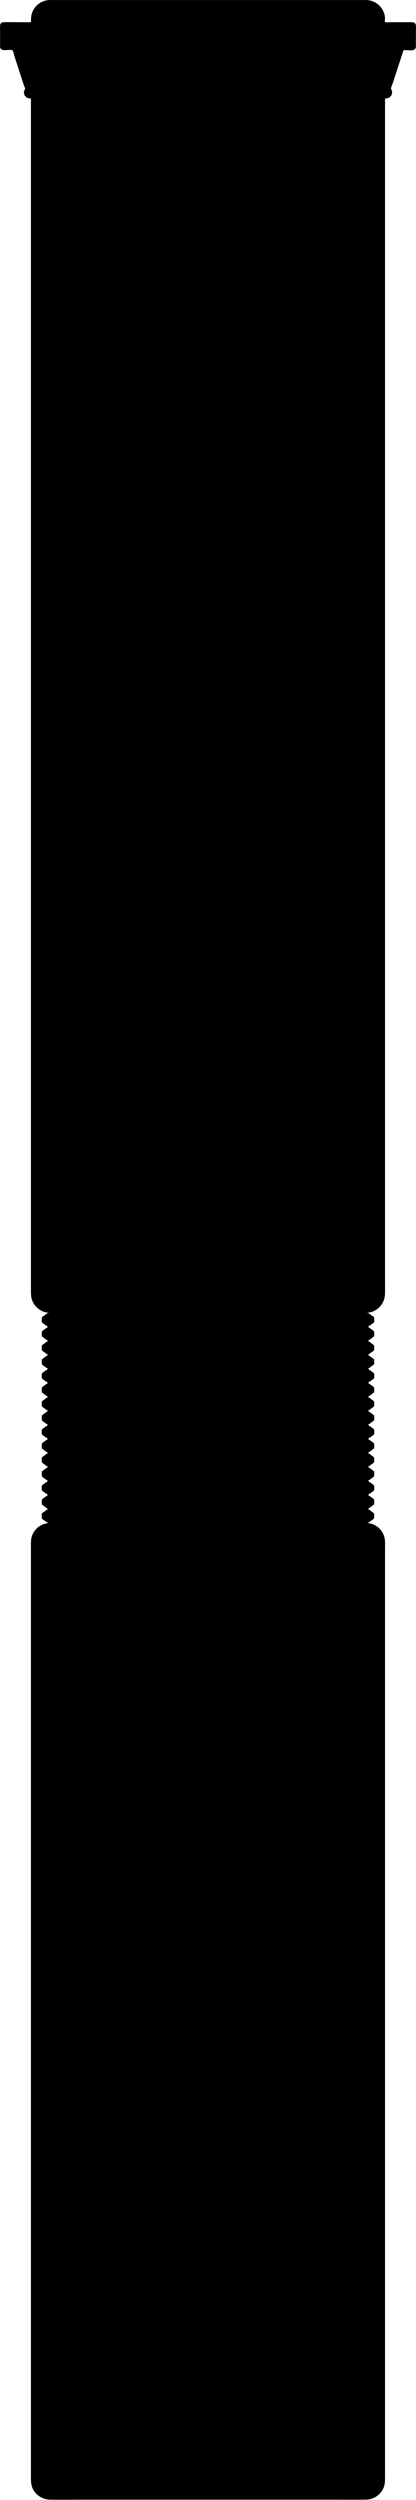 <?xml version="1.0" encoding="utf-8"?>
<!-- Generator: Adobe Illustrator 24.1.1, SVG Export Plug-In . SVG Version: 6.00 Build 0)  -->
<svg version="1.1" id="Layer_1" xmlns="http://www.w3.org/2000/svg" xmlns:xlink="http://www.w3.org/1999/xlink" x="0px" y="0px"
	 viewBox="0 0 177.62 1067.3" style="enable-background:new 0 0 177.62 1067.3;" xml:space="preserve">
<g id="POLYLINE_1219_">
	<path d="M13.21,9.48c0-1.73,0.07-3.32,0.85-4.9c0.65-1.31,1.64-2.43,2.86-3.23c1.21-0.79,2.62-1.25,4.07-1.32
		c1.24-0.06,2.5-0.01,3.75-0.01c3.5,0,7,0,10.5,0c5.28,0,10.57,0,15.85,0c6.42,0,12.83,0,19.24,0c6.99,0,13.98,0,20.97,0
		c6.89,0,13.77,0,20.66,0c6.23,0,12.46,0,18.69,0c4.9,0,9.8,0,14.7,0c3,0,6,0,9,0c1.08,0,2.19-0.07,3.26,0.12
		c1.43,0.25,2.79,0.88,3.9,1.82c1.11,0.94,1.96,2.17,2.44,3.55c0.22,0.63,0.36,1.29,0.42,1.96c0.05,0.51-0.18,1.5,0.03,1.88
		c0.19,0.34,1.74,0.13,2.19,0.13c3.02,0,6.04,0,9.06,0c0.95,0,1.8,0.23,1.92,1.33c0.11,0.96,0,2,0,2.96c0,1.61,0,3.23,0,4.85
		c0,1.01,0.22,2.42-1.07,2.74c-1,0.25-2.26,0.04-3.28,0.04c-0.97,0-0.89-0.1-1.17,0.76c-0.91,2.79-1.81,5.58-2.72,8.37
		c-0.5,1.53-0.99,3.06-1.49,4.59c-0.26,0.79-0.82,1.83-0.86,2.67c-0.02,0.36,0.24,0.64,0.34,1.02c0.13,0.5,0.11,1.03-0.06,1.51
		c-0.41,1.17-1.64,1.88-2.86,1.68c0,1.34,0,2.69,0,4.03c0,3.81,0,7.63,0,11.44c0,6.03,0,12.07,0,18.1c0,7.9,0,15.81,0,23.71
		c0,9.51,0,19.02,0,28.53c0,10.89,0,21.78,0,32.67c0,11.87,0,23.74,0,35.61c0,12.62,0,25.23,0,37.85c0,13.14,0,26.29,0,39.43
		c0,13.25,0,26.5,0,39.75c0,13.2,0,26.4,0,39.6c0,12.73,0,25.46,0,38.19c0,12.04,0,24.08,0,36.12c0,11.11,0,22.23,0,33.35
		c0,9.79,0,19.58,0,29.38c0,8.24,0,16.48,0,24.72c0,6.43,0,12.86,0,19.28c0,4.27,0,8.53,0,12.79c0,1.85,0.01,3.7,0,5.55
		c-0.02,2.73-1.23,5.29-3.49,6.87c-1.27,0.89-2.78,1.41-4.33,1.48c0.82,0.01,1.29,0.54,1.95,1.02c0.32,0.23,0.91,0.5,1.13,0.82
		c0.14,0.21,0.11,0.4,0.11,0.69c0,0.41,0.13,1.03,0,1.41c-0.08,0.23-0.22,0.29-0.44,0.45c-0.73,0.53-1.46,1.06-2.19,1.59
		c0.64,0.47,1.29,0.93,1.93,1.4c0.79,0.58,0.71,0.59,0.71,1.59c0,0.94,0.1,1.01-0.64,1.54c-0.67,0.48-1.33,0.97-2,1.45
		c0.64,0.47,1.29,0.93,1.93,1.4c0.79,0.58,0.71,0.59,0.71,1.59c0,0.94,0.1,1.01-0.64,1.54c-0.67,0.48-1.33,0.97-2,1.45
		c0.64,0.47,1.29,0.93,1.93,1.4c0.79,0.58,0.71,0.59,0.71,1.59c0,0.94,0.1,1.01-0.64,1.54c-0.67,0.48-1.33,0.97-2,1.45
		c0.64,0.47,1.29,0.93,1.93,1.4c0.79,0.58,0.71,0.59,0.71,1.59c0,0.94,0.1,1.01-0.64,1.54c-0.67,0.48-1.33,0.97-2,1.45
		c0.64,0.47,1.29,0.93,1.93,1.4c0.79,0.58,0.71,0.59,0.71,1.59c0,0.94,0.1,1.01-0.64,1.54c-0.67,0.48-1.33,0.97-2,1.45
		c0.64,0.47,1.29,0.93,1.93,1.4c0.79,0.58,0.71,0.59,0.71,1.59c0,0.94,0.1,1.01-0.64,1.54c-0.67,0.48-1.33,0.97-2,1.45
		c0.64,0.47,1.29,0.93,1.93,1.4c0.79,0.58,0.71,0.59,0.71,1.59c0,0.94,0.1,1.01-0.64,1.54c-0.67,0.48-1.33,0.97-2,1.45
		c0.64,0.47,1.29,0.93,1.93,1.4c0.79,0.58,0.71,0.59,0.71,1.59c0,0.94,0.1,1.01-0.64,1.54c-0.67,0.48-1.33,0.97-2,1.45
		c0.64,0.47,1.29,0.93,1.93,1.4c0.79,0.58,0.71,0.59,0.71,1.59c0,0.94,0.1,1.01-0.64,1.54c-0.67,0.48-1.33,0.97-2,1.45
		c0.64,0.47,1.29,0.93,1.93,1.4c0.79,0.58,0.71,0.59,0.71,1.59c0,0.94,0.1,1.01-0.64,1.54c-0.67,0.48-1.33,0.97-2,1.45
		c0.64,0.47,1.29,0.93,1.93,1.4c0.79,0.58,0.71,0.59,0.71,1.59c0,0.94,0.1,1.01-0.64,1.54c-0.67,0.48-1.33,0.97-2,1.45
		c0.64,0.47,1.29,0.93,1.93,1.4c0.79,0.58,0.71,0.59,0.71,1.59c0,0.94,0.1,1.01-0.64,1.54c-0.67,0.48-1.33,0.97-2,1.45
		c0.64,0.47,1.29,0.93,1.93,1.4c0.79,0.58,0.71,0.59,0.71,1.59c0,0.94,0.1,1.01-0.64,1.54c-0.67,0.48-1.33,0.97-2,1.45
		c0.71,0.52,1.42,1.03,2.13,1.55c0.72,0.53,0.5,1.01,0.5,1.91c0,0.86-0.45,0.94-1.16,1.46c-0.68,0.49-1.18,1.07-2.03,1.08
		c3.31,0.15,6.28,2.36,7.37,5.49c0.57,1.65,0.45,3.39,0.45,5.11c0,3.78,0,7.55,0,11.33c0,6.41,0,12.83,0,19.24
		c0,8.67,0,17.34,0,26.01c0,10.39,0,20.78,0,31.17c0,11.7,0,23.41,0,35.11c0,12.64,0,25.28,0,37.92c0,13,0,26,0,39
		c0,13.04,0,26.09,0,39.13c0,12.51,0,25.02,0,37.53c0,11.6,0,23.19,0,34.79c0,10.29,0,20.57,0,30.86c0,8.43,0,16.85,0,25.28
		c0,6.2,0,12.4,0,18.6c0,3.47,0,6.94,0,10.4c0,1.9,0.02,3.71-0.87,5.47c-1.42,2.84-4.33,4.49-7.46,4.52c-5.18,0.04-10.35,0-15.53,0
		c-11.06,0-22.11,0-33.17,0c-12.89,0-25.78,0-38.68,0c-10.9,0-21.79,0-32.69,0c-4.85,0-9.71,0.06-14.57,0
		c-3.22-0.04-6.19-1.87-7.52-4.84c-0.78-1.75-0.71-3.54-0.71-5.4c0-3.59,0-7.17,0-10.76c0-6.3,0-12.6,0-18.91
		c0-8.51,0-17.02,0-25.52c0-10.3,0-20.59,0-30.88c0-11.7,0-23.4,0-35.09c0-12.54,0-25.07,0-37.61c0-13.05,0-26.11,0-39.16
		c0-12.99,0-25.98,0-38.97c0-12.55,0-25.1,0-37.65c0-11.72,0-23.44,0-35.16c0-10.33,0-20.65,0-30.98c0-8.59,0-17.17,0-25.76
		c0-6.31,0-12.63,0-18.94c0-3.66,0-7.31,0-10.97c0-1.78-0.09-3.52,0.59-5.21c1.19-2.95,4.06-4.98,7.23-5.13
		c-0.82-0.01-1.29-0.54-1.95-1.02c-0.32-0.23-0.91-0.5-1.13-0.82c-0.15-0.21-0.1-0.4-0.1-0.69c0-0.41-0.13-1.03,0-1.41
		c0.08-0.23,0.22-0.29,0.44-0.45c0.73-0.53,1.46-1.06,2.19-1.59c-0.17,0-0.58-0.42-0.71-0.52c-0.41-0.3-0.81-0.59-1.22-0.89
		c-0.79-0.58-0.71-0.59-0.71-1.59c0-0.94-0.1-1.01,0.64-1.54c0.67-0.48,1.33-0.97,2-1.45c-0.64-0.47-1.28-0.93-1.93-1.4
		c-0.79-0.58-0.71-0.59-0.71-1.59c0-0.94-0.1-1.01,0.64-1.54c0.67-0.48,1.33-0.97,2-1.45c-0.64-0.47-1.28-0.93-1.93-1.4
		c-0.79-0.58-0.71-0.59-0.71-1.59c0-0.94-0.1-1.01,0.64-1.54c0.67-0.48,1.33-0.97,2-1.45c-0.64-0.47-1.28-0.93-1.93-1.4
		c-0.79-0.58-0.71-0.59-0.71-1.59c0-0.94-0.1-1.01,0.64-1.54c0.67-0.48,1.33-0.97,2-1.45c-0.64-0.47-1.28-0.93-1.93-1.4
		c-0.79-0.58-0.71-0.59-0.71-1.59c0-0.94-0.1-1.01,0.64-1.54c0.67-0.48,1.33-0.97,2-1.45c-0.64-0.47-1.28-0.93-1.93-1.4
		c-0.79-0.58-0.71-0.59-0.71-1.59c0-0.94-0.1-1.01,0.64-1.54c0.67-0.48,1.33-0.97,2-1.45c-0.64-0.47-1.28-0.93-1.93-1.4
		c-0.79-0.58-0.71-0.59-0.71-1.59c0-0.94-0.1-1.01,0.64-1.54c0.67-0.48,1.33-0.97,2-1.45c-0.64-0.47-1.28-0.93-1.93-1.4
		c-0.79-0.58-0.71-0.59-0.71-1.59c0-0.94-0.1-1.01,0.64-1.54c0.67-0.48,1.33-0.97,2-1.45c-0.64-0.47-1.28-0.93-1.93-1.4
		c-0.79-0.58-0.71-0.59-0.71-1.59c0-0.94-0.1-1.01,0.64-1.54c0.67-0.48,1.33-0.97,2-1.45c-0.64-0.47-1.28-0.93-1.93-1.4
		c-0.79-0.58-0.71-0.59-0.71-1.59c0-0.94-0.1-1.01,0.64-1.54c0.67-0.48,1.33-0.97,2-1.45c-0.64-0.47-1.28-0.93-1.93-1.4
		c-0.79-0.58-0.71-0.59-0.71-1.59c0-0.94-0.1-1.01,0.64-1.54c0.67-0.48,1.33-0.97,2-1.45c-0.64-0.47-1.28-0.93-1.93-1.4
		c-0.79-0.58-0.71-0.59-0.71-1.59c0-0.94-0.1-1.01,0.64-1.54c0.67-0.48,1.33-0.97,2-1.45c-0.64-0.47-1.28-0.93-1.93-1.4
		c-0.79-0.58-0.71-0.59-0.71-1.59c0-0.94-0.1-1.01,0.64-1.54c0.67-0.48,1.33-0.97,2-1.45c-0.71-0.52-1.42-1.03-2.13-1.55
		c-0.72-0.53-0.5-1.01-0.5-1.91c0-0.86,0.45-0.94,1.16-1.46c0.68-0.49,1.18-1.07,2.03-1.08c-3.36-0.15-6.36-2.43-7.41-5.63
		c-0.49-1.51-0.41-3.07-0.41-4.63c0-3.16,0-6.32,0-9.47c0-5.41,0-10.82,0-16.24c0-7.39,0-14.78,0-22.17c0-9.13,0-18.26,0-27.39
		c0-10.49,0-20.98,0-31.47c0-11.6,0-23.21,0-34.81c0-12.5,0-24.99,0-37.49c0-12.98,0-25.95,0-38.93c0-13.3,0-26.59,0-39.89
		c0-13.2,0-26.39,0-39.59c0-12.88,0-25.75,0-38.63c0-12.33,0-24.65,0-36.98c0-11.37,0-22.73,0-34.1c0-10.18,0-20.37,0-30.55
		c0-8.75,0-17.51,0-26.26c0-6.95,0-13.9,0-20.84c0-4.9,0-9.81,0-14.71c0-2.58,0-5.16,0-7.74c0-0.32,0-0.63,0-0.95
		c-1.16,0.19-2.33-0.43-2.79-1.51c-0.2-0.46-0.26-0.97-0.17-1.46c0.06-0.36,0.41-0.75,0.44-1.07c0.05-0.46-0.41-1.26-0.55-1.69
		c-0.4-1.23-0.8-2.47-1.2-3.7c-0.94-2.9-1.88-5.79-2.82-8.69c-0.2-0.61-0.34-1.8-0.75-2.31C5,21.1,3.59,21.38,2.98,21.38
		c-1.01,0-2.53,0.27-2.89-1.02c-0.16-0.58-0.05-1.3-0.05-1.89c0-1.5,0-3.01,0-4.51c0-1.01-0.08-2.05,0-3.06
		c0.03-0.41,0.12-0.76,0.43-1.05C0.8,9.53,1.17,9.48,1.6,9.47c1.21-0.05,2.44,0,3.66,0C7.91,9.48,10.56,9.48,13.21,9.48z"/>
</g>
</svg>
